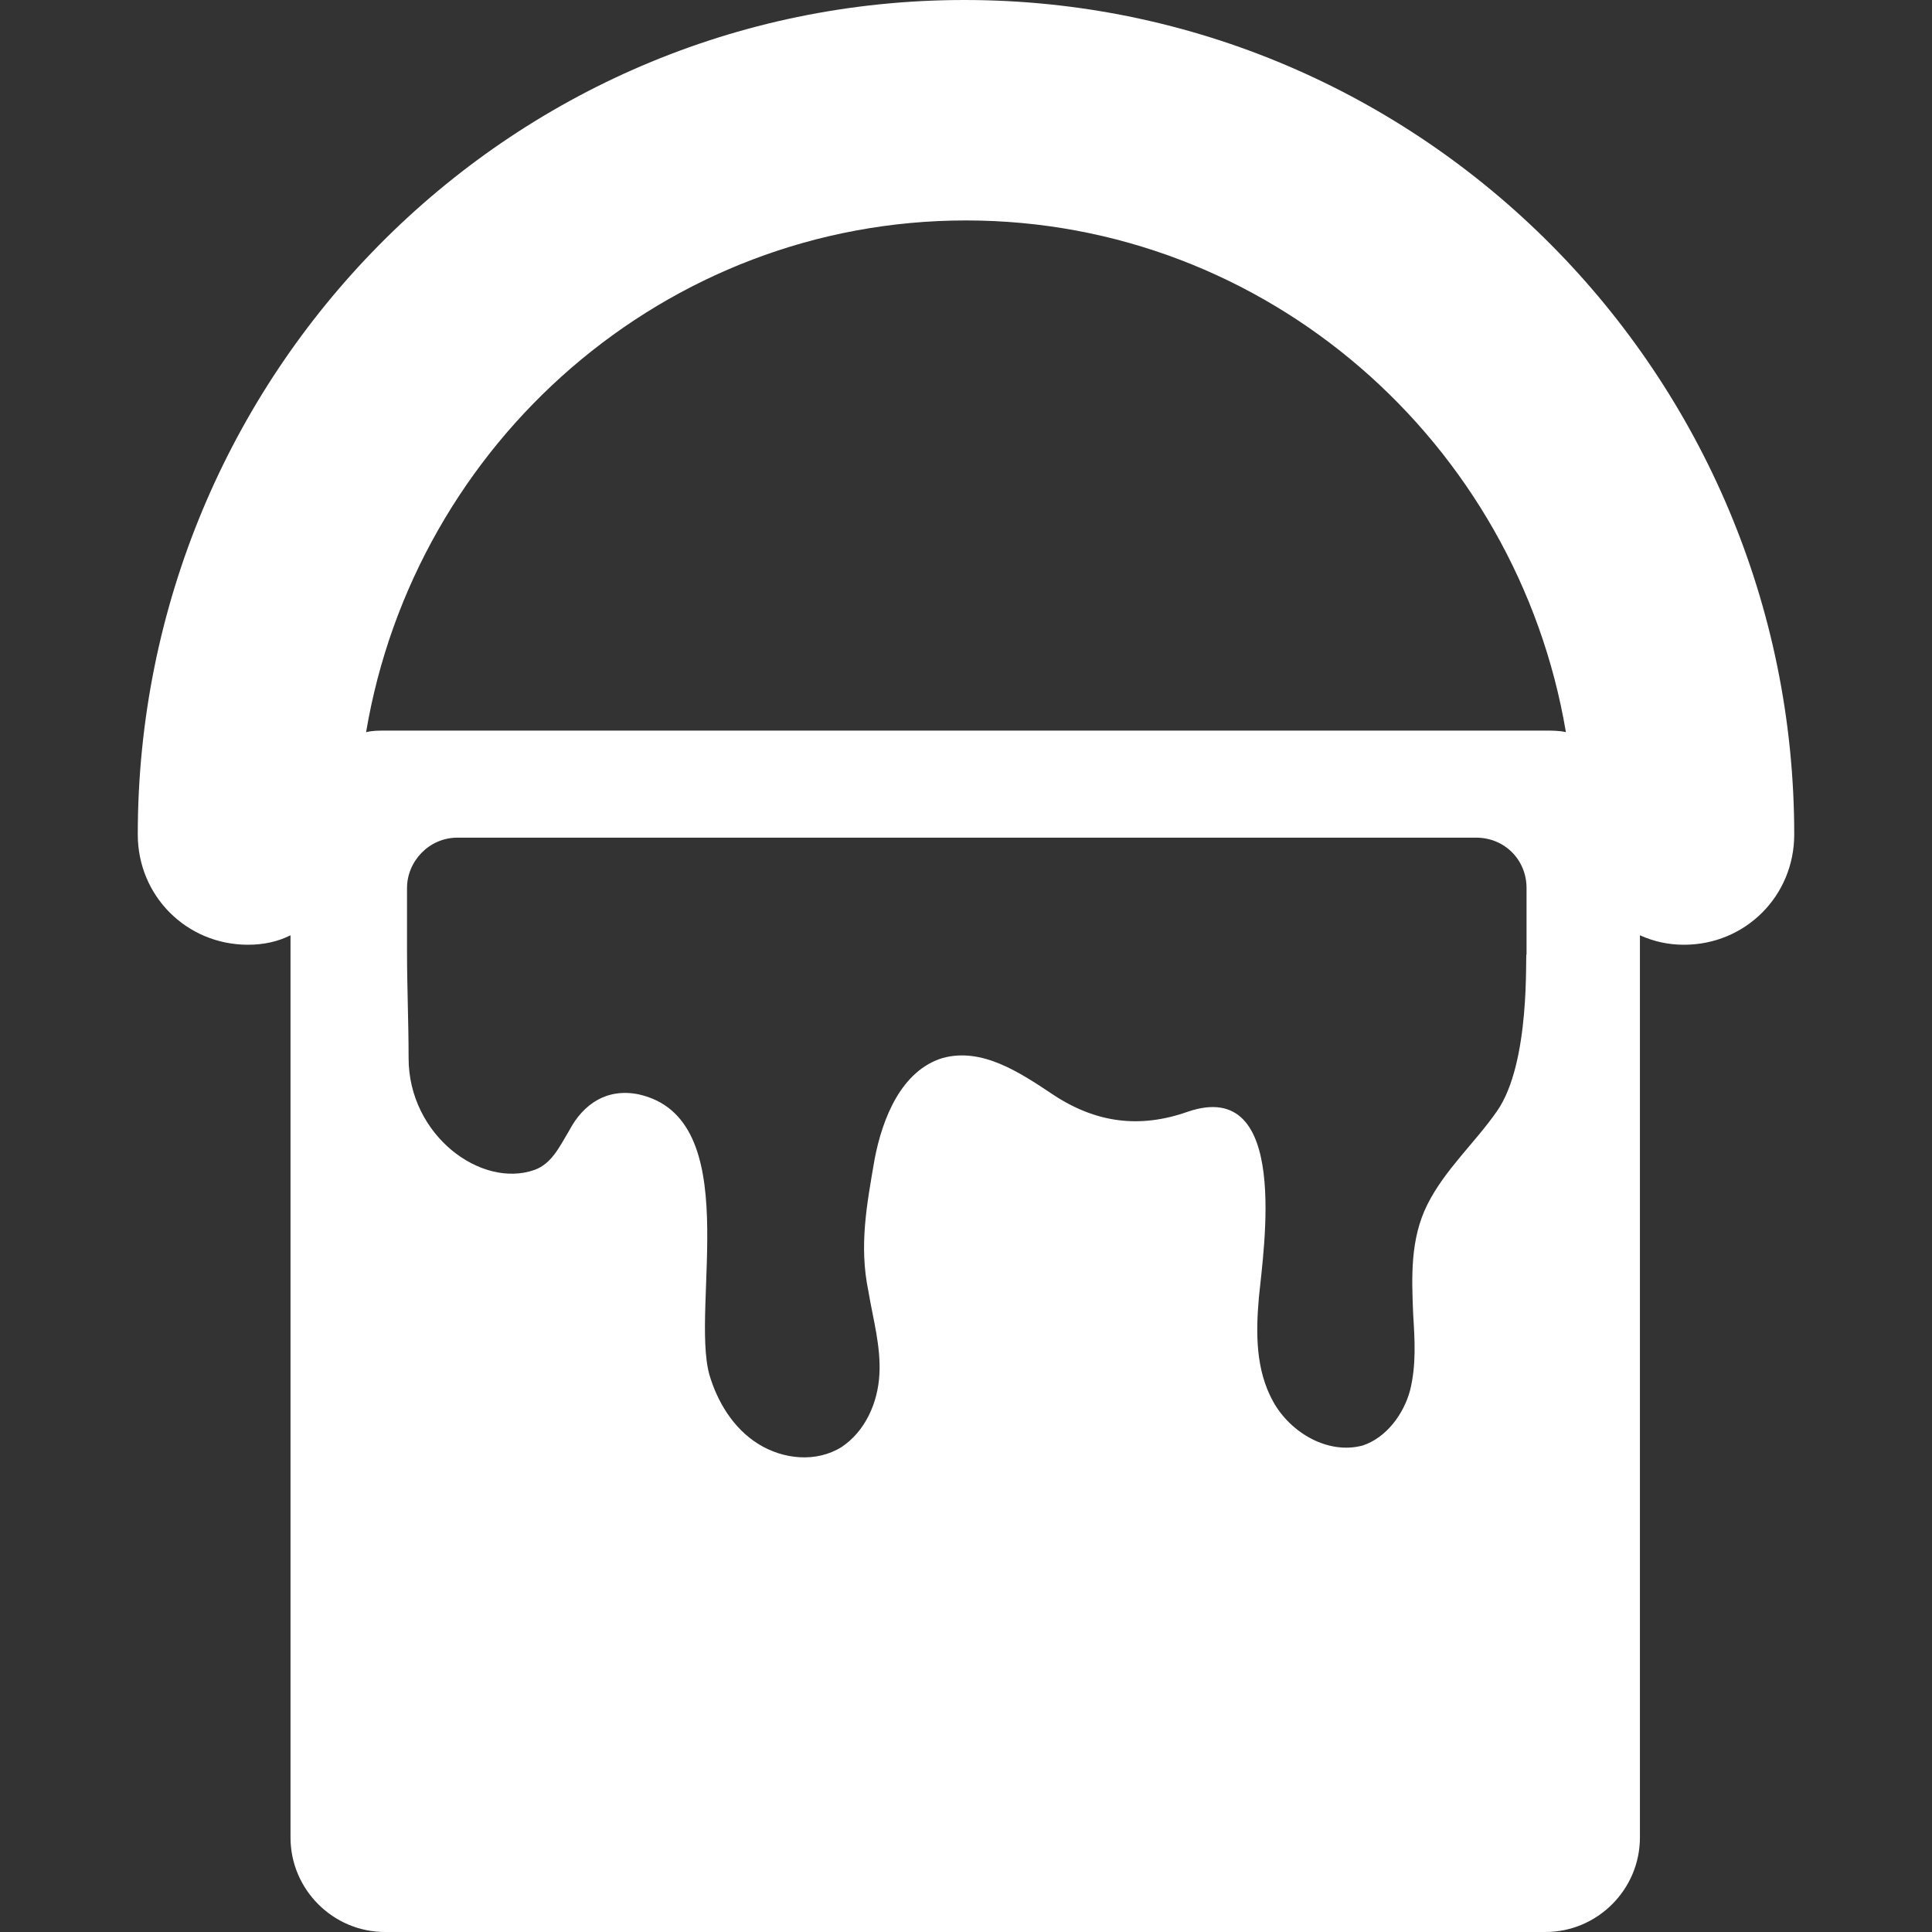 <?xml version="1.0" encoding="iso-8859-1"?>
<!-- Generator: Adobe Illustrator 16.0.0, SVG Export Plug-In . SVG Version: 6.00 Build 0)  -->
<!DOCTYPE svg PUBLIC "-//W3C//DTD SVG 1.1//EN" "http://www.w3.org/Graphics/SVG/1.1/DTD/svg11.dtd">
<svg xmlns="http://www.w3.org/2000/svg" xmlns:xlink="http://www.w3.org/1999/xlink" version="1.1" id="Capa_1" x="0px" y="0px" width="512px" height="512px" viewBox="0 0 122.7 122.7" style="enable-background:new 0 0 122.7 122.7;" xml:space="preserve">
<rect x="0" y="0" width="122.7" height="122.7" fill="#333333" stroke="none"/>
<g>
	<path d="M8.75,53c0,3.9,3.1,7,7,7c1,0,1.9-0.2,2.7-0.6v57.3c0,3.3,2.7,6,6,6h73.7c3.3,0,6-2.7,6-6V59.4c0.9,0.4,1.8,0.6,2.8,0.6   c3.899,0,7-3.1,7-7c0-29.2-23.601-53-52.7-53C32.15,0,8.75,23.8,8.75,53z M95.051,70.6c-1.4,2-3.301,3.7-4.4,5.9s-1,4.6-0.9,7   c0.1,1.6,0.2,3.2-0.199,4.8c-0.4,1.5-1.5,3-3,3.5C84.35,92.4,81.95,91,80.85,89c-1.1-2-1.1-4.3-0.899-6.6   c0.3-3.101,2-14-4.5-11.801c-3.101,1.101-5.899,0.7-8.601-1.1c-2.1-1.4-4.5-3-7-2.3c-2.6,0.8-3.8,3.8-4.3,6.399   c-0.5,2.9-1,5.5-0.4,8.4c0.3,1.8,0.8,3.5,0.7,5.3s-0.9,3.601-2.4,4.601c-1.6,1-3.7,0.8-5.3-0.2c-1.6-1-2.6-2.7-3.1-4.4   c-1.2-4.399,2.3-16.3-4.5-17.8c-2-0.4-3.5,0.6-4.4,2.3c-0.6,1-1.1,2.101-2.2,2.5c-3.4,1.2-8-2.2-8-7.1c0-2.3-0.1-4.5-0.1-6.8v-4   c0-1.7,1.4-3.2,3.2-3.2h64.7c1.801,0,3.2,1.4,3.2,3.2v4c0,0.1,0,0.1,0,0.2C96.85,60.5,97.25,67.5,95.051,70.6z M61.35,14   c19.1,0,35,14.1,38.1,32.5c-0.399-0.1-0.899-0.1-1.3-0.1h-73.7c-0.4,0-0.8,0-1.2,0.1C26.35,28.1,42.25,14,61.35,14z" fill="#FFFFFF"/>
</g>
<g>
</g>
<g>
</g>
<g>
</g>
<g>
</g>
<g>
</g>
<g>
</g>
<g>
</g>
<g>
</g>
<g>
</g>
<g>
</g>
<g>
</g>
<g>
</g>
<g>
</g>
<g>
</g>
<g>
</g>
</svg>
